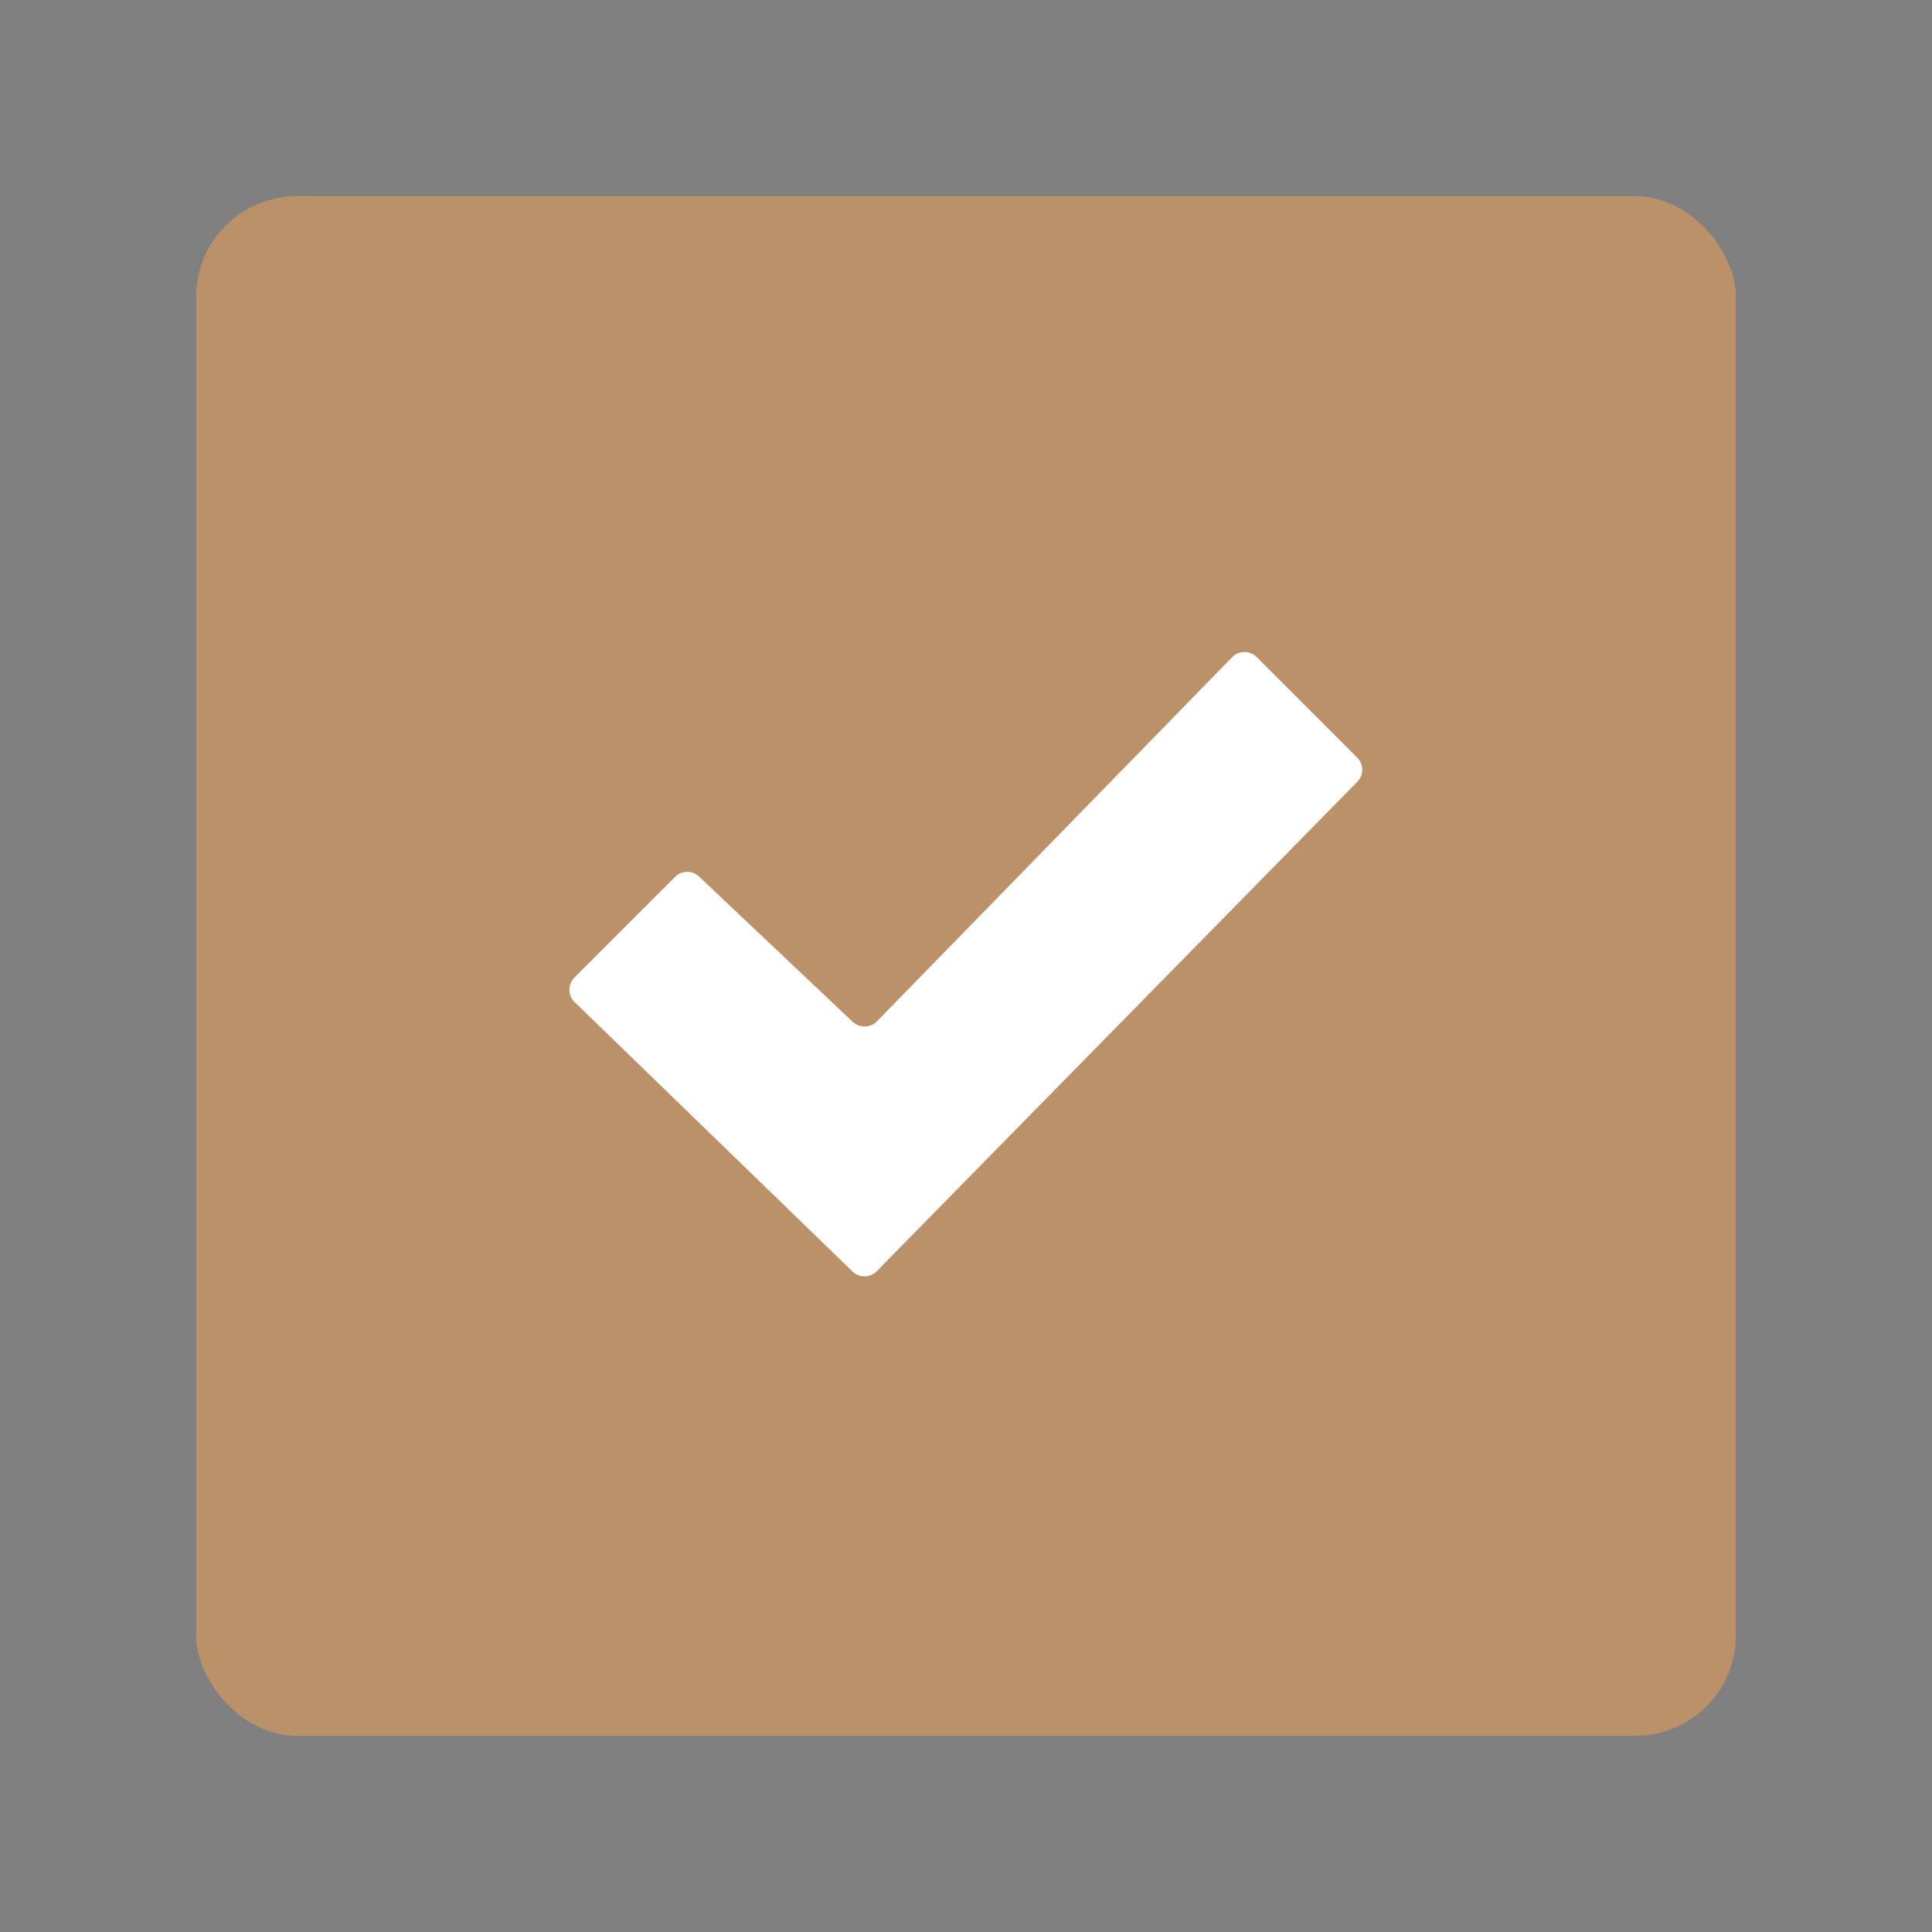 <?xml version="1.0" encoding="UTF-8"?>
<svg version="1.1" viewBox="0 0 192 192" xmlns="http://www.w3.org/2000/svg">
 <rect x="0" y="0" width="192" height="192" fill="#808080" stroke="none"/>
 <rect transform="rotate(180,96,96)" x="19.5" y="19.5" width="153" height="153" rx="10" fill="#9abeff" style="fill:#f8c18c"/>
 <rect transform="rotate(180,96,96)" x="19.5" y="19.5" width="153" height="153" rx="10" fill="#9abeff" style="fill:#000;opacity:.25"/>
 <path d="m122.44 65.32-35.31 36.2a1.74 1.74 0 0 1-2.42 0l-15.22-14.39a1.71 1.71 0 0 0-2.39 0l-10 10a1.72 1.72 0 0 0 0 2.45l27.6 26.76a1.71 1.71 0 0 0 2.42 0l47.76-48.64a1.71 1.71 0 0 0 0-2.41l-10-10a1.73 1.73 0 0 0-2.44 0.03z" fill="#fff"/>
</svg>

